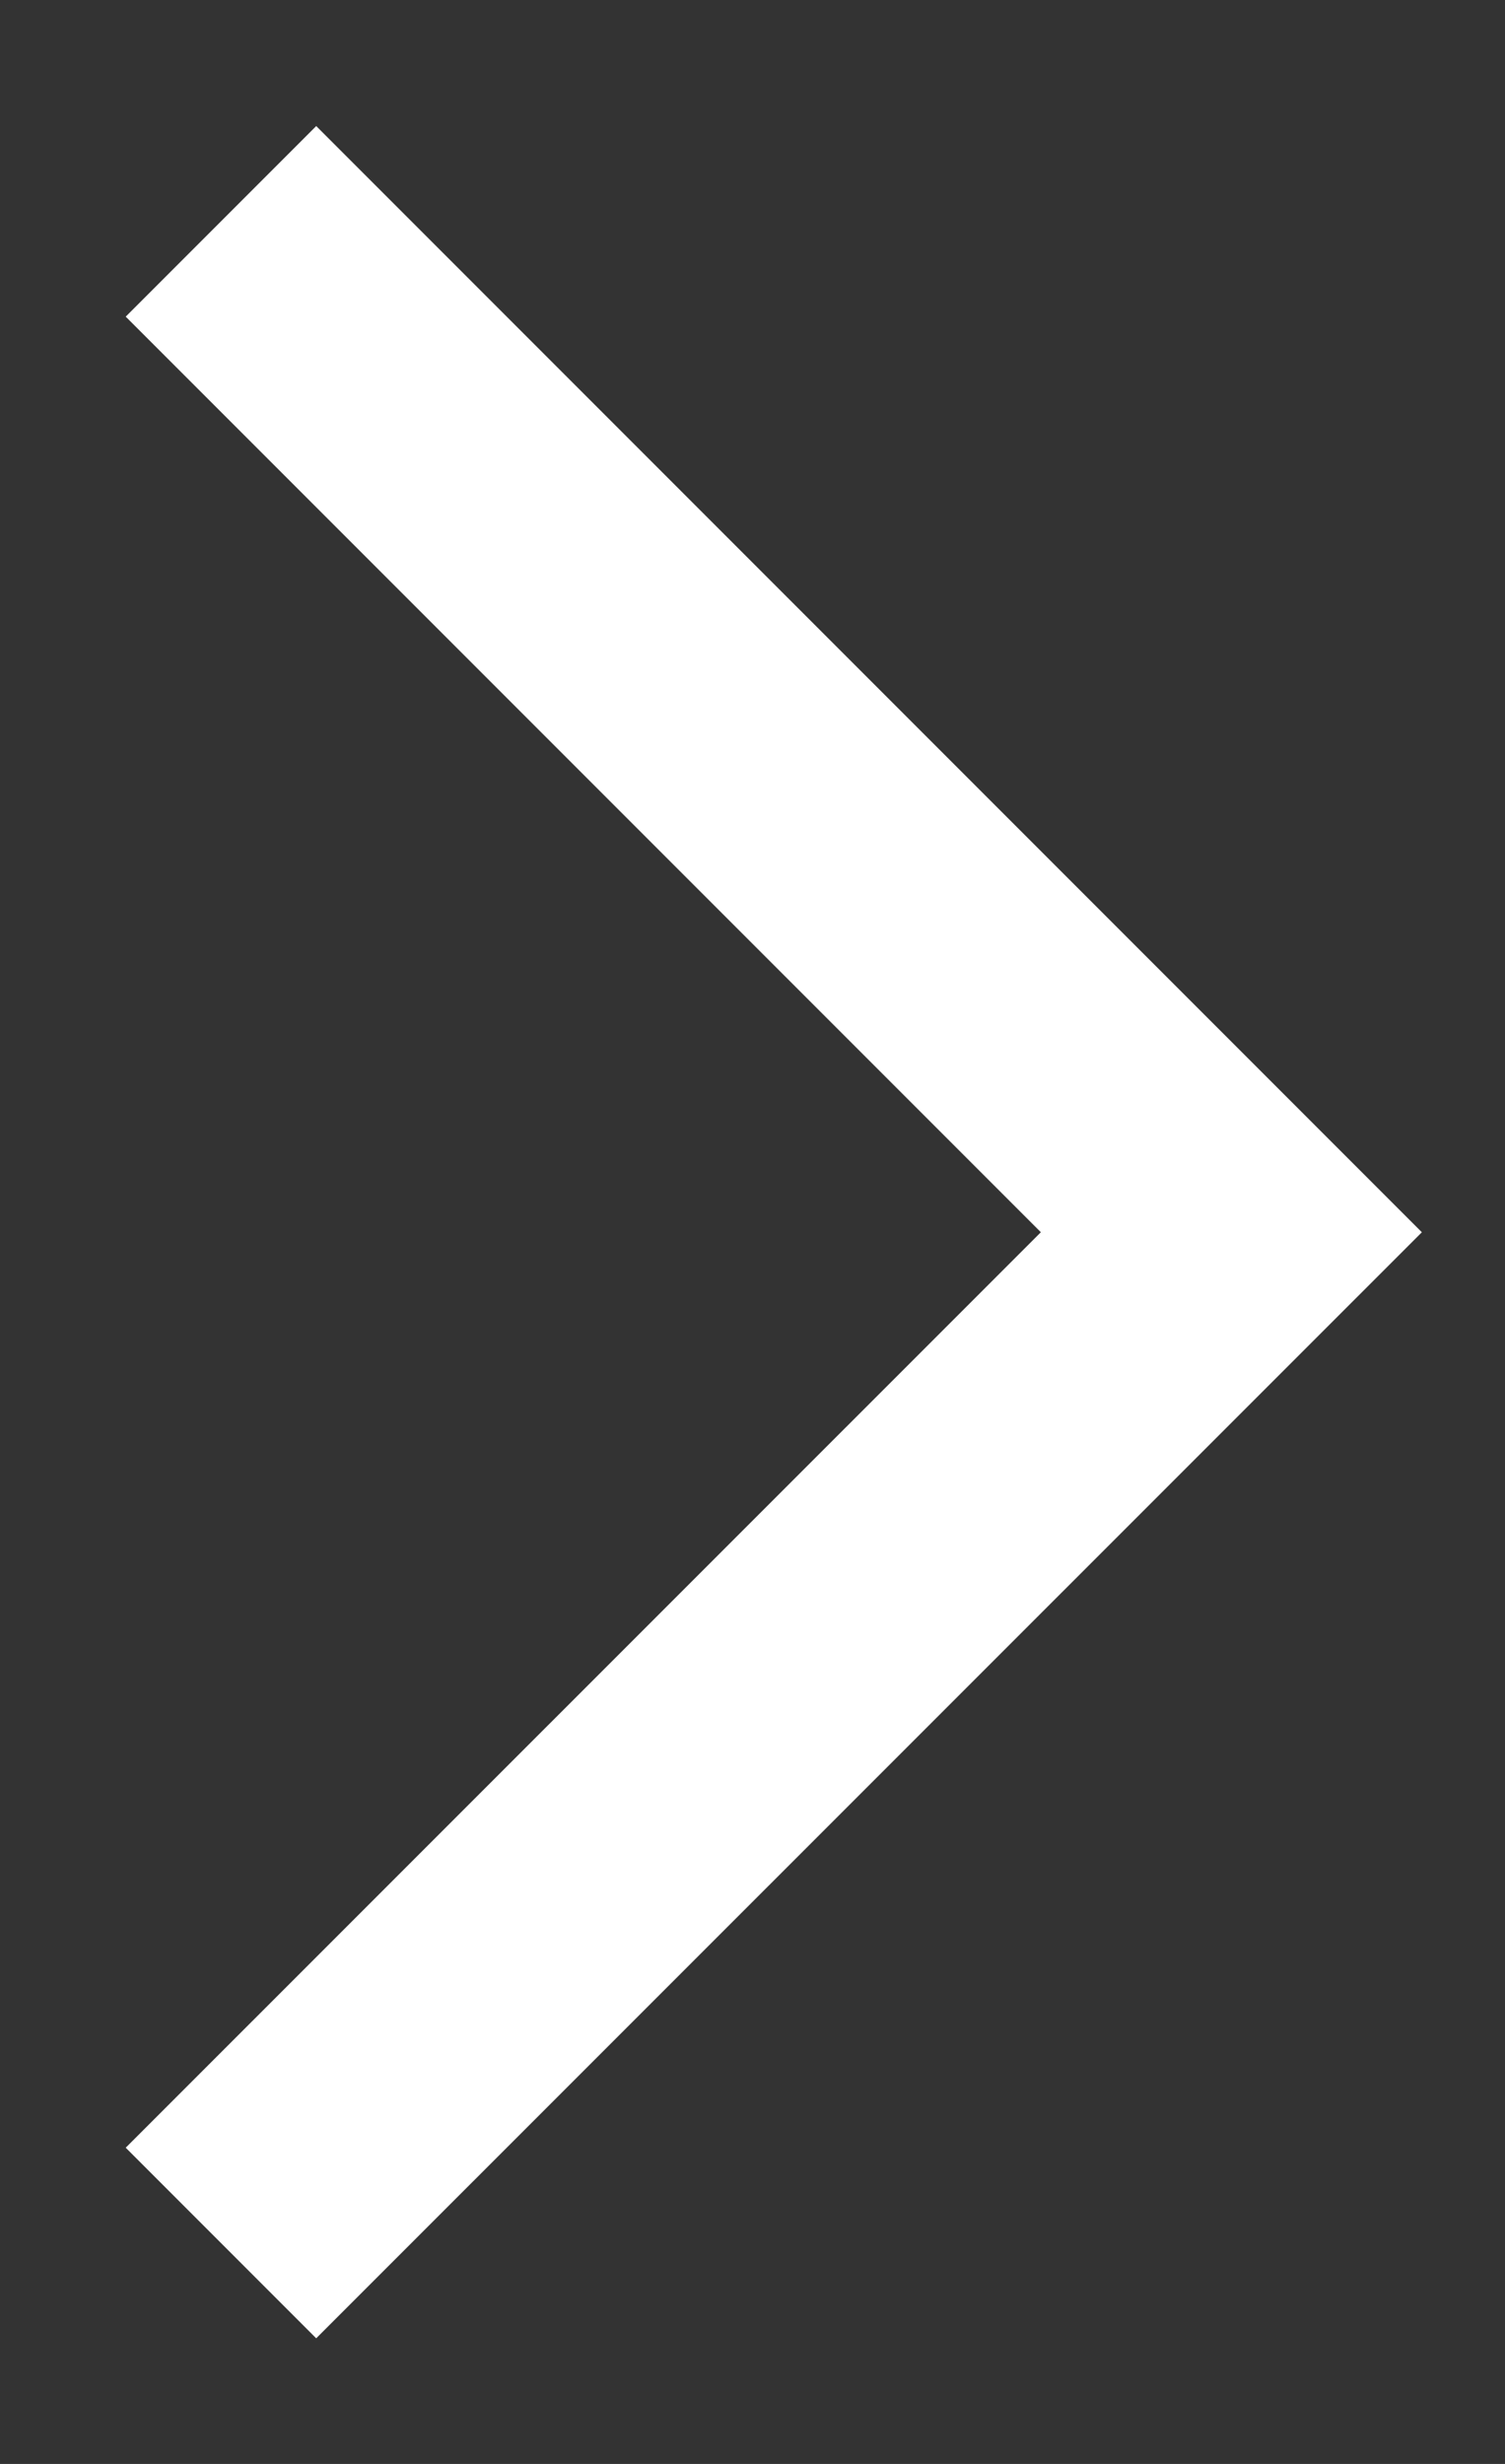 <svg width="11" height="18" viewBox="0 0 11 18" fill="none" xmlns="http://www.w3.org/2000/svg">
<rect x="0" y="0" width="11" height="18" fill="#333333" stroke="none"/>
<path d="M1.615 1.617L9 9.002L1.615 16.386" stroke="white" stroke-width="1.969"/>
</svg>
